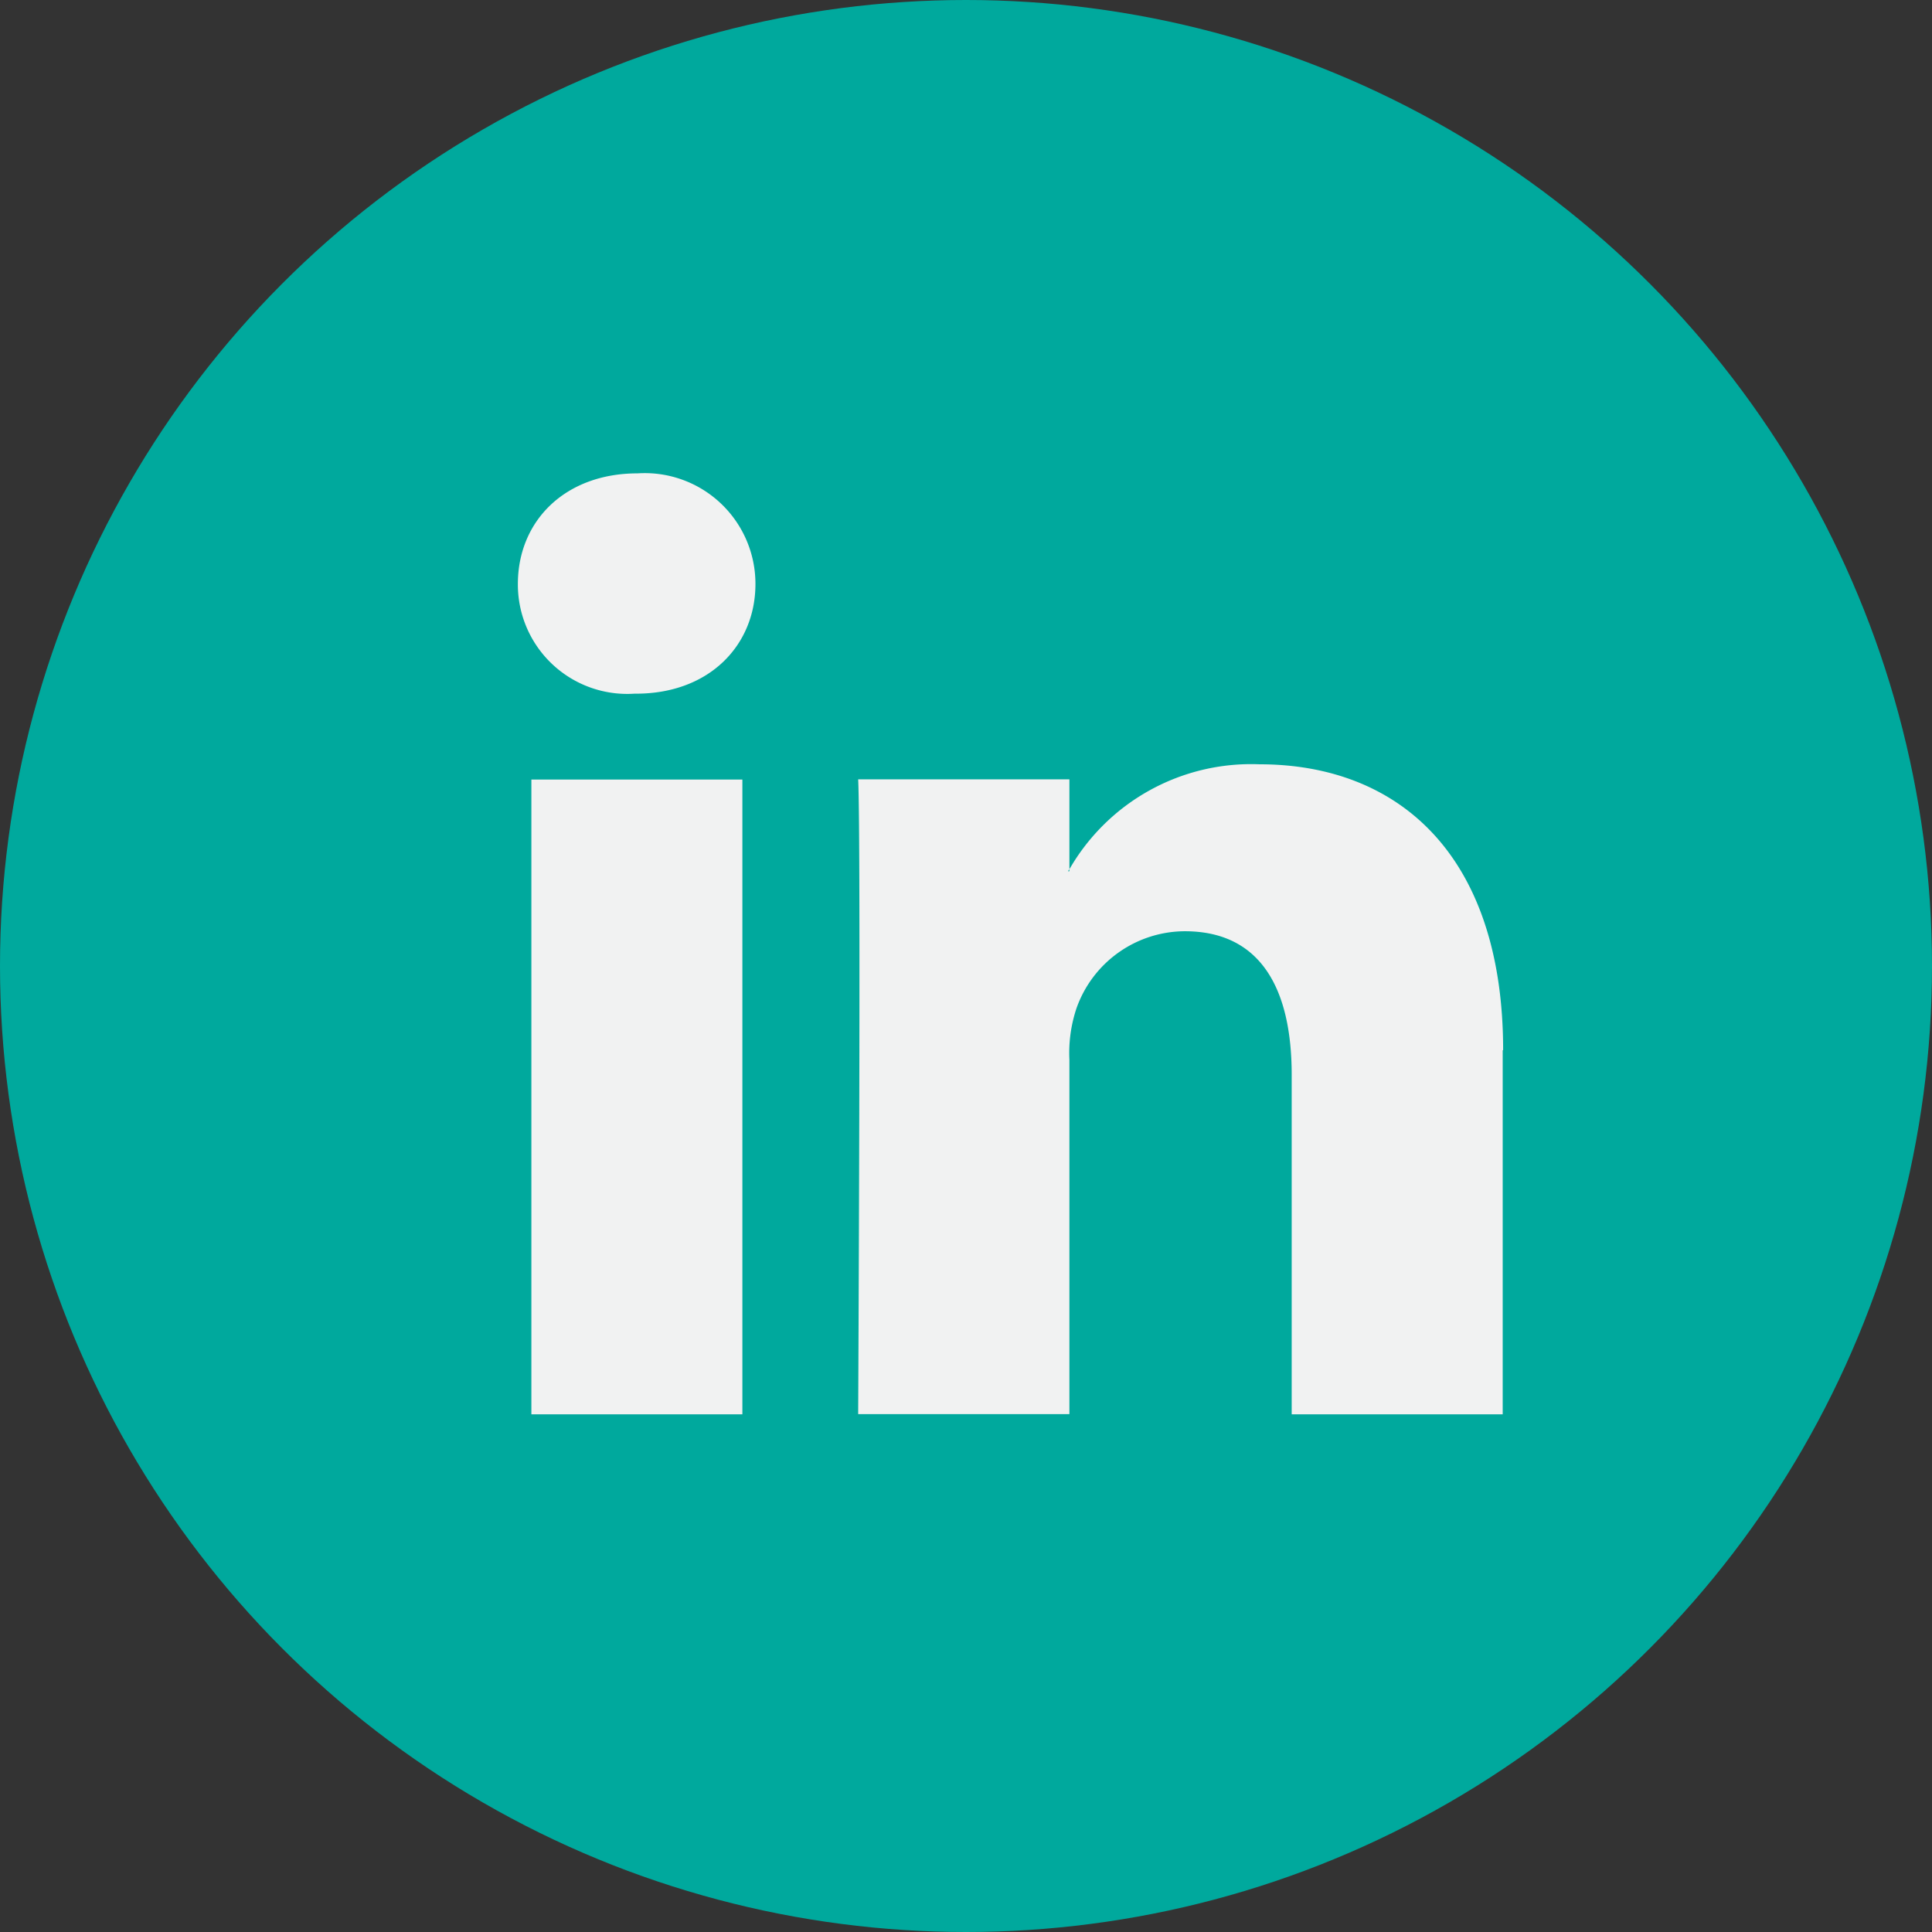 <svg xmlns="http://www.w3.org/2000/svg" viewBox="0 0 87.26 87.26"><rect x="0" y="0" width="87.26" height="87.26" fill="#333333" stroke="none"/><defs><style>.cls-1{fill:#00a99d;}.cls-2{fill:#f1f2f2;}</style></defs><title>linkedin</title><g id="Layer_2" data-name="Layer 2"><g id="Layer_1-2" data-name="Layer 1"><circle class="cls-1" cx="43.63" cy="43.63" r="43.63"/><path class="cls-2" d="M67.87,47.44V63.88H58.34V48.54c0-3.85-1.38-6.48-4.83-6.48a5.21,5.21,0,0,0-4.89,3.48,6.38,6.38,0,0,0-.32,2.33v16H38.76s.13-26,0-28.67H48.3v4.06a.47.47,0,0,0-.06.09h.06v-.09a9.47,9.47,0,0,1,8.59-4.74c6.28,0,11,4.1,11,12.91ZM28.79,21.38c-3.26,0-5.4,2.14-5.4,5a4.94,4.94,0,0,0,5.27,4.95h.07c3.32,0,5.39-2.2,5.39-4.95a5,5,0,0,0-5.33-5ZM24,63.88h9.53V35.21H24Z"/></g></g></svg>